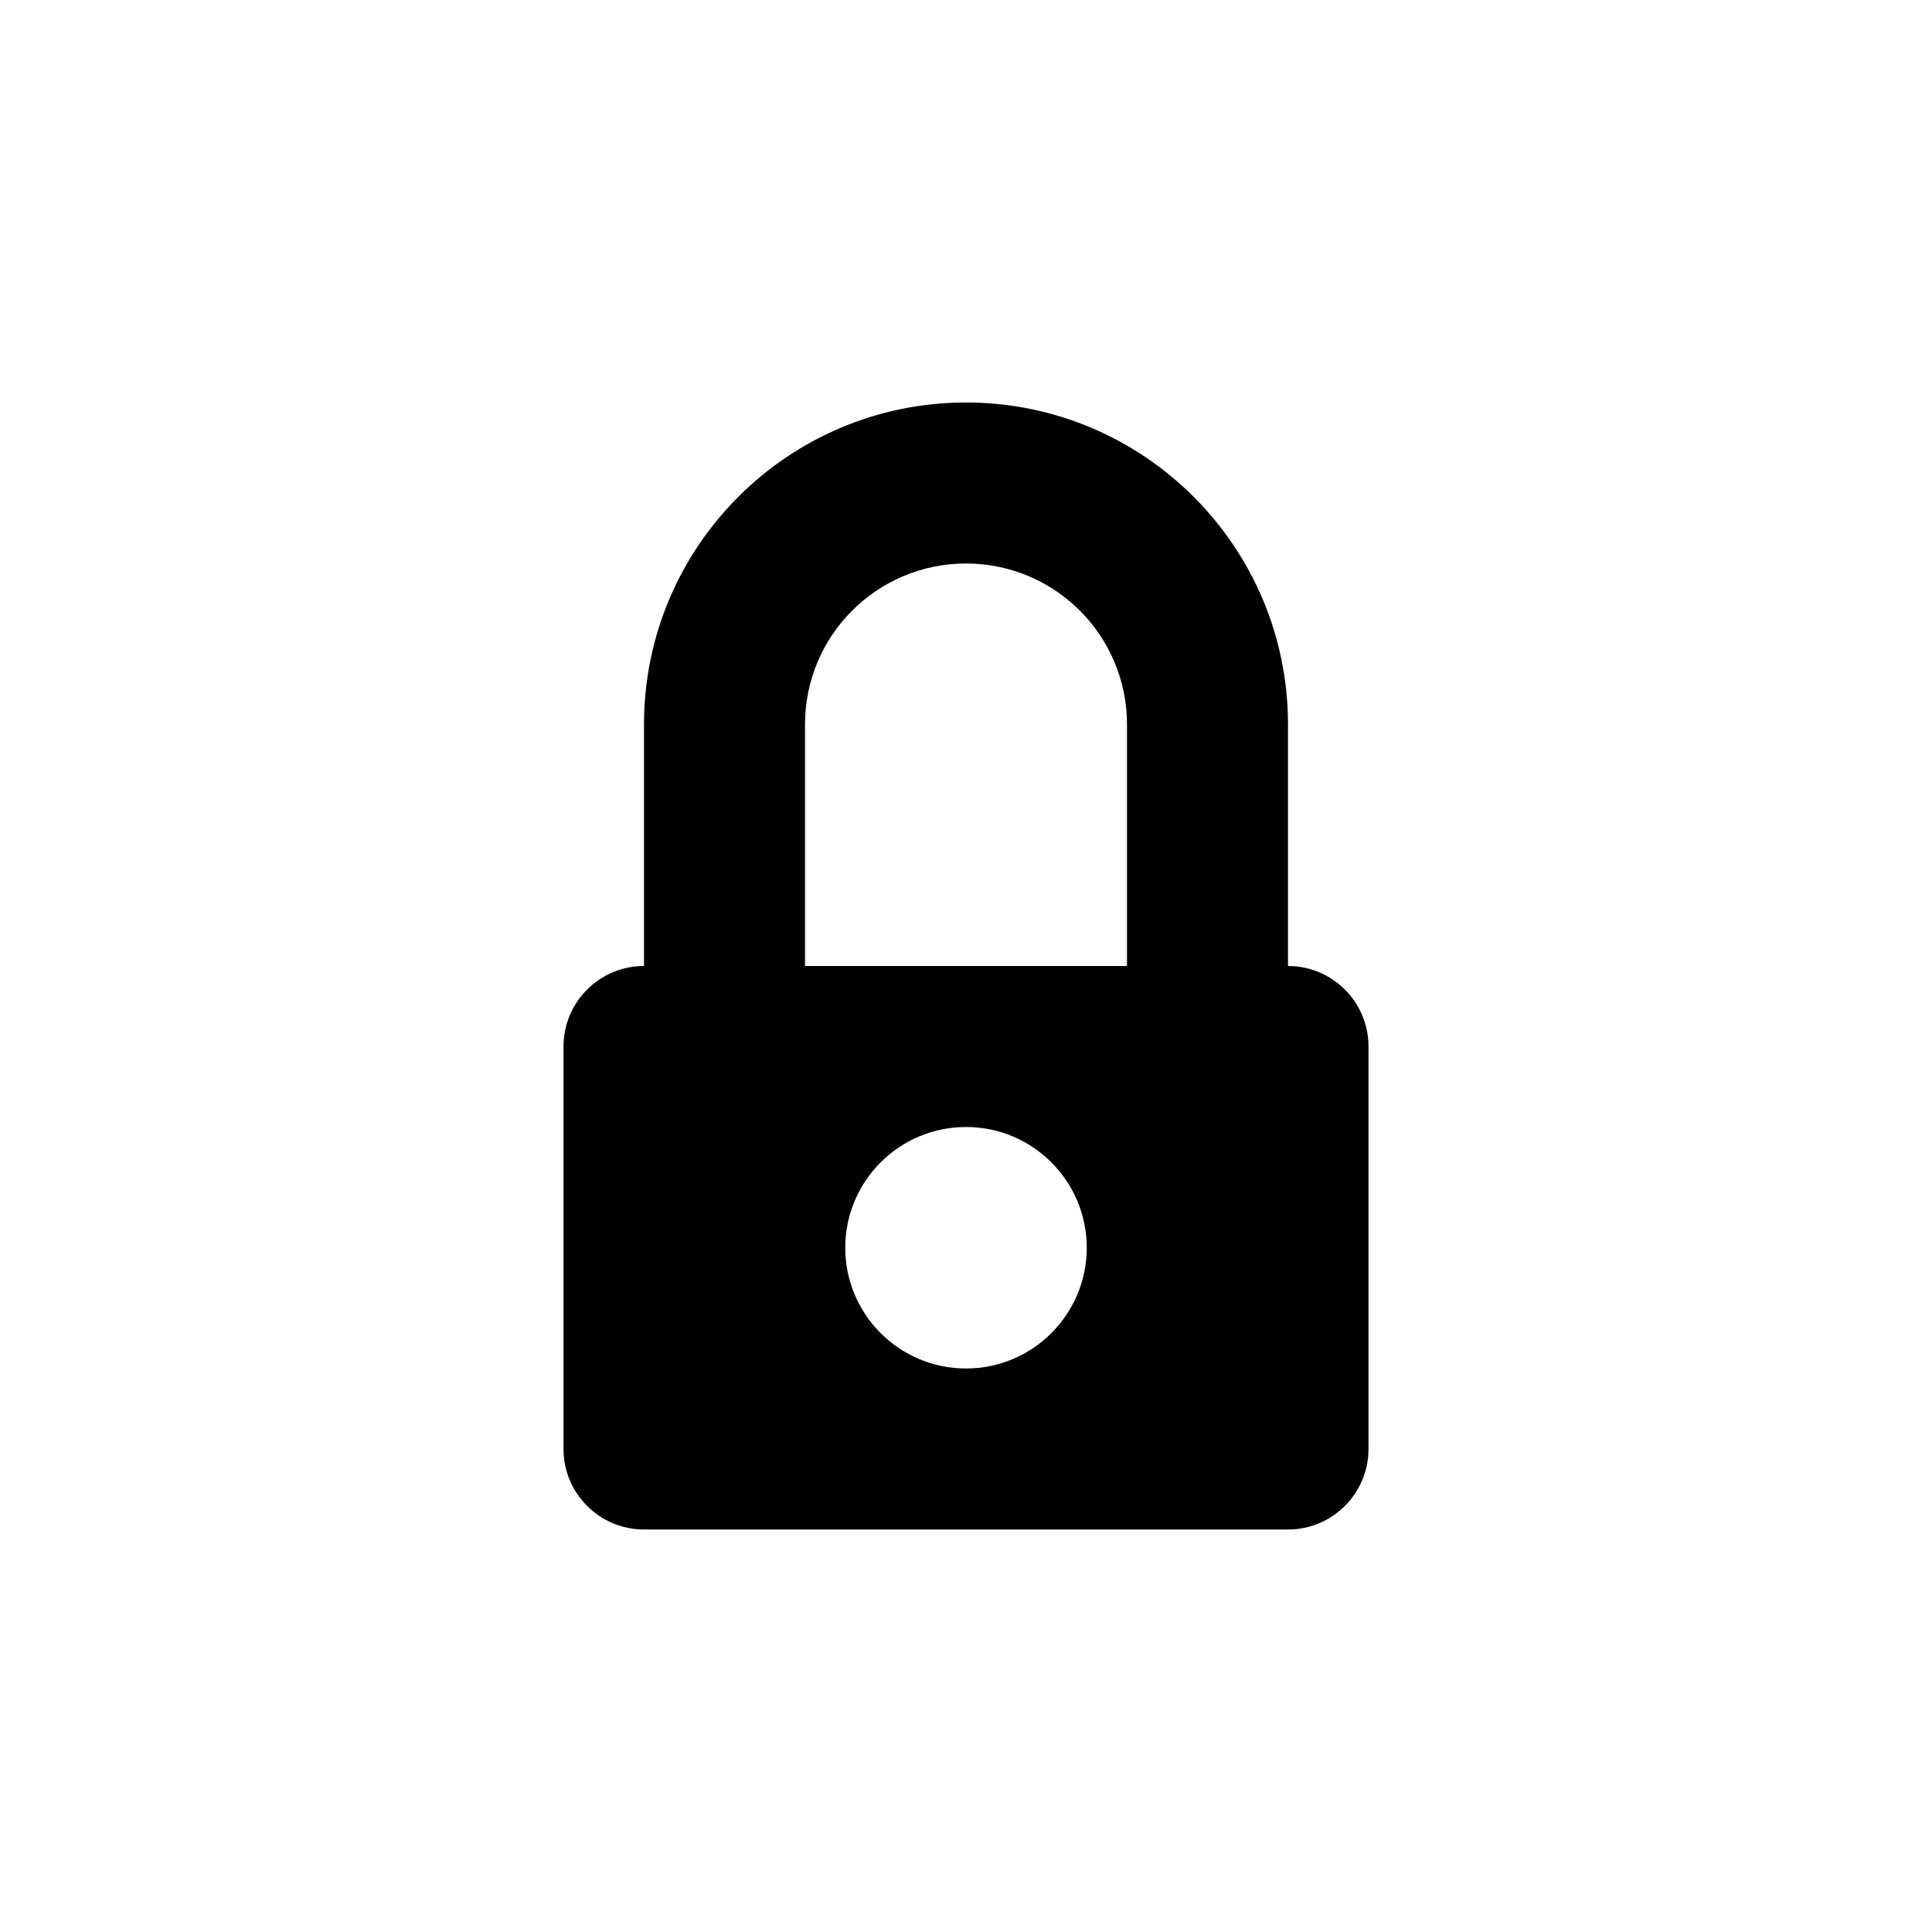 <svg width="24" height="24" viewBox="0 0 24 24" fill="none" xmlns="http://www.w3.org/2000/svg">
<path fill-rule="evenodd" clip-rule="evenodd" d="M8 12V9C8 6.791 9.791 5 12 5C14.209 5 16 6.791 16 9V12C16.552 12 17 12.448 17 13V18C17 18.552 16.552 19 16 19H8C7.448 19 7 18.552 7 18V13C7 12.448 7.448 12 8 12ZM14 12V9C14 7.895 13.105 7 12 7C10.895 7 10 7.895 10 9V12H14ZM12 17C12.828 17 13.5 16.328 13.5 15.5C13.5 14.672 12.828 14 12 14C11.172 14 10.5 14.672 10.5 15.5C10.5 16.328 11.172 17 12 17Z" fill="currentColor"/>
</svg>
